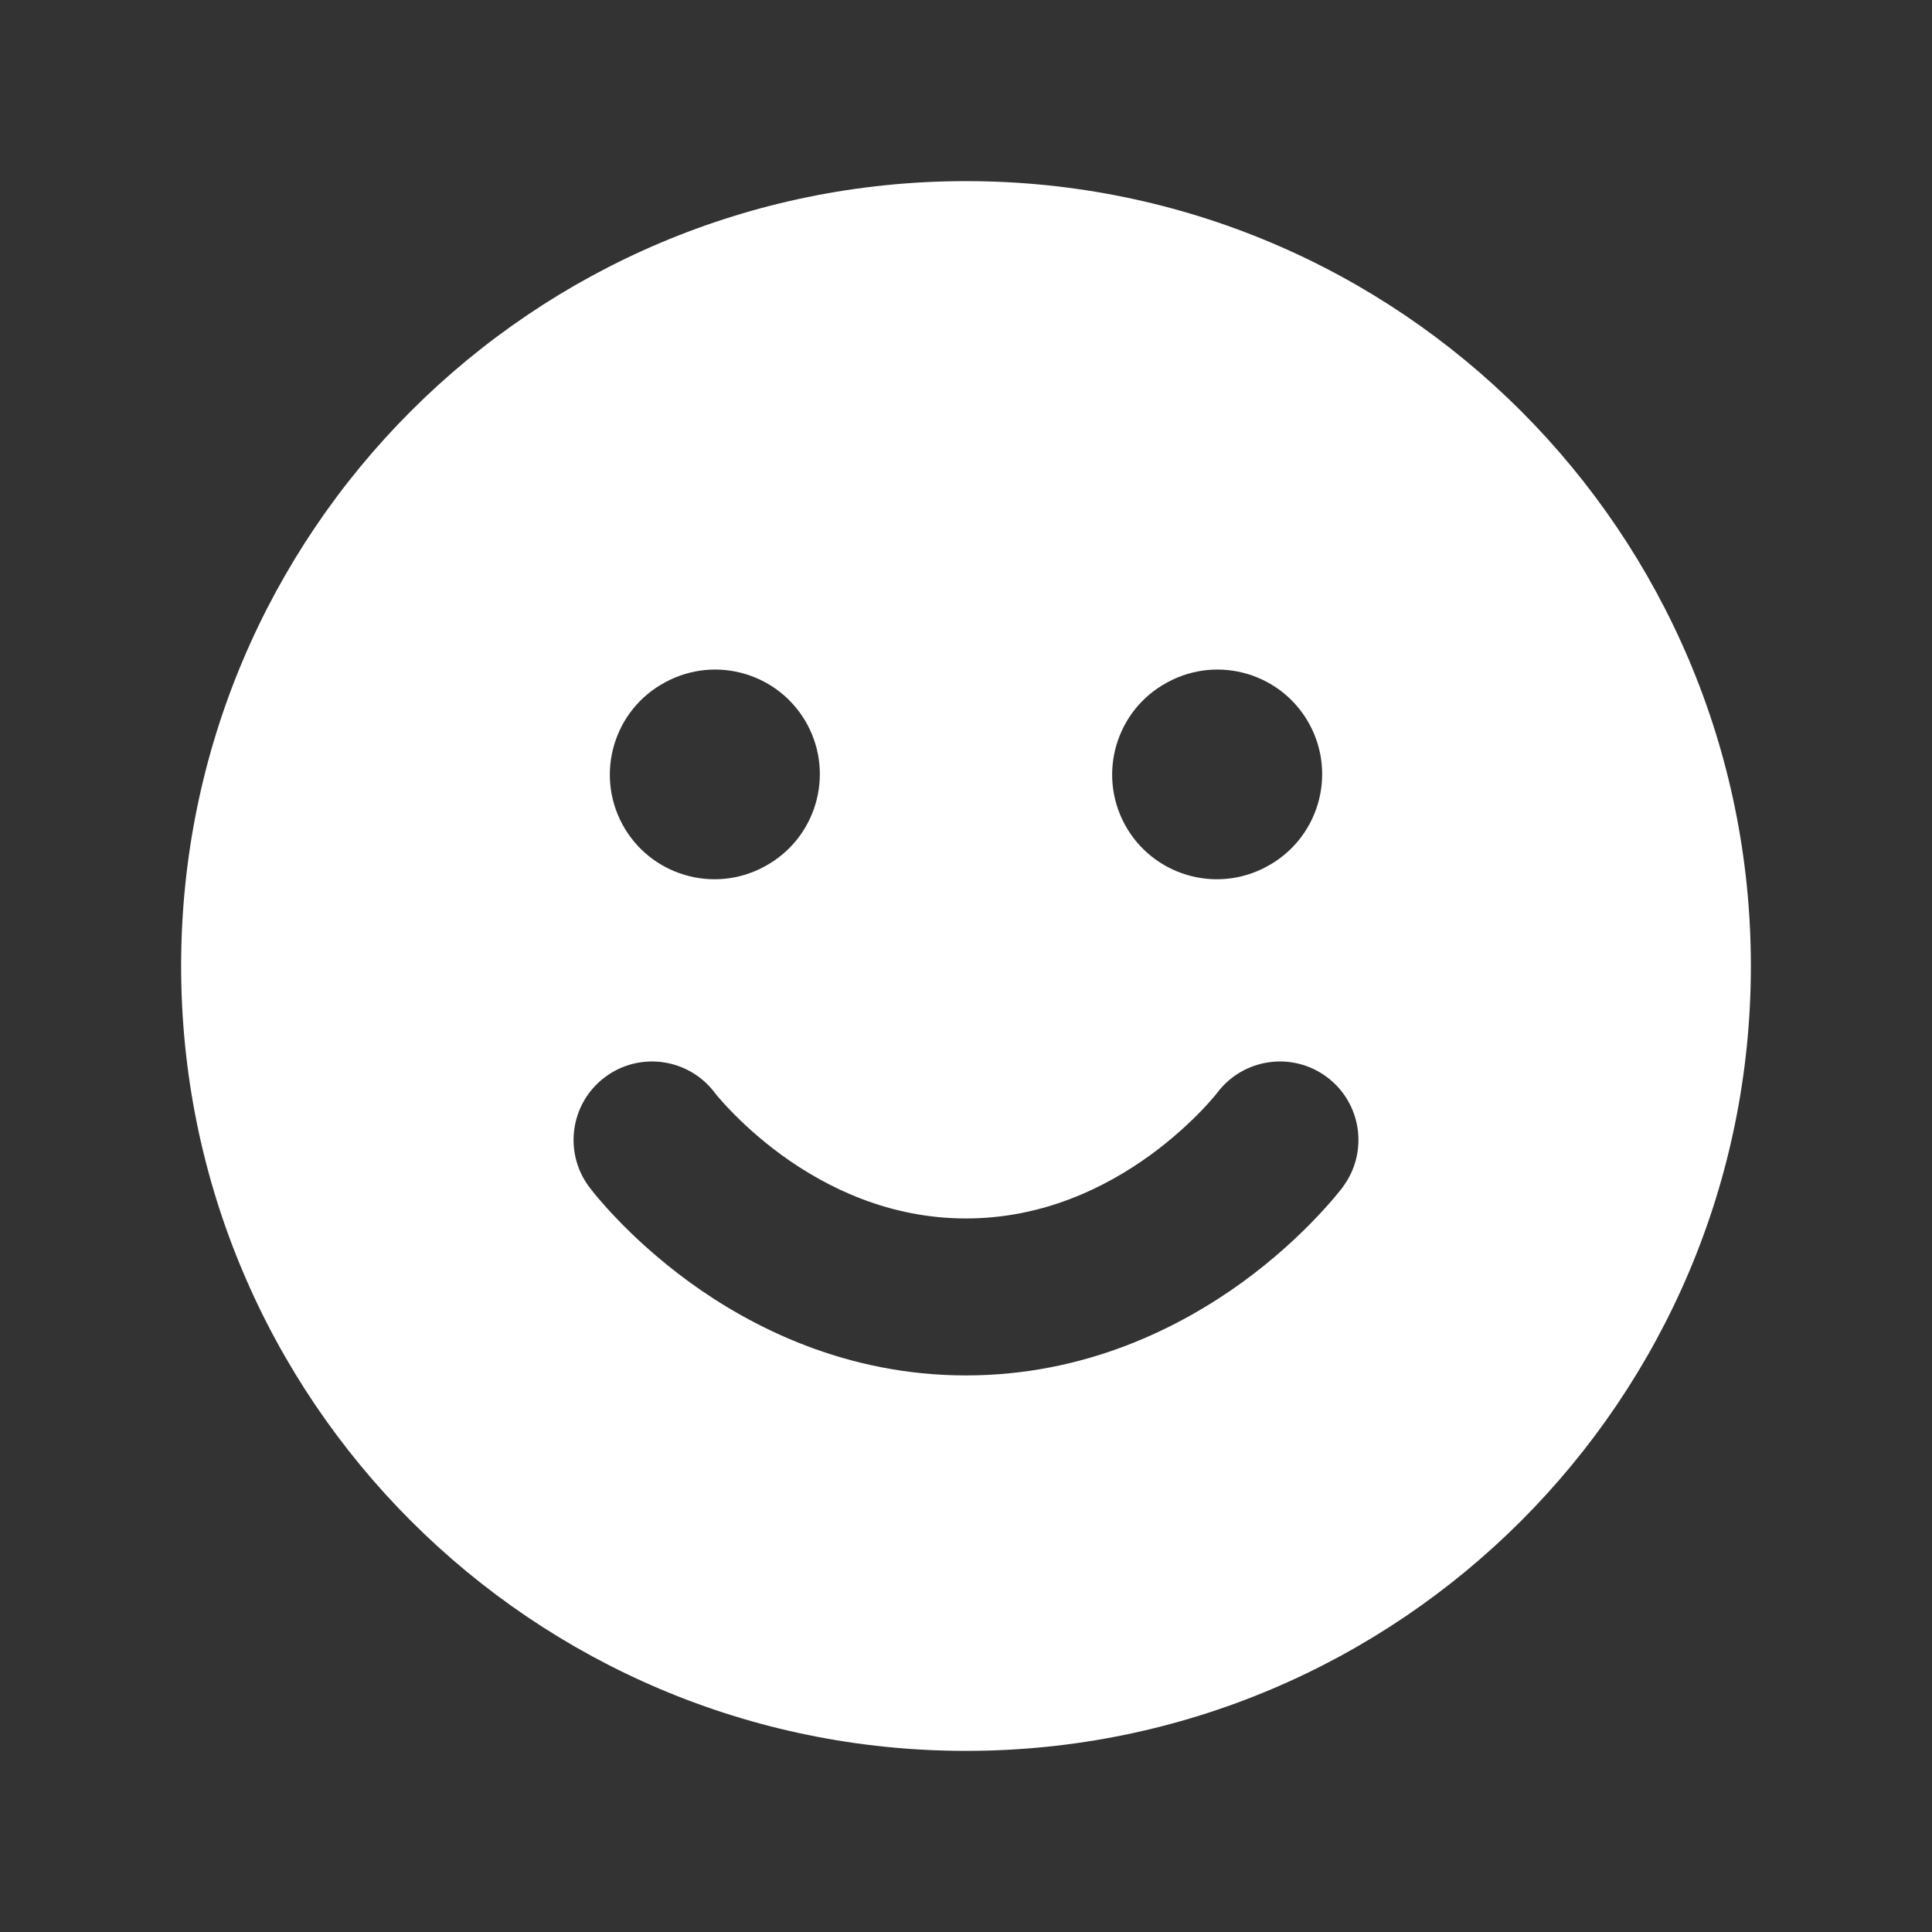 <svg width="24" height="24" viewBox="0 0 24 24" fill="none" xmlns="http://www.w3.org/2000/svg">
<rect x="0" y="0" width="24" height="24" fill="#333333" stroke="none"/>
<path fill-rule="evenodd" clip-rule="evenodd" d="M21.75 12C21.75 17.385 17.385 21.75 12 21.75C6.615 21.75 2.25 17.385 2.25 12C2.25 6.615 6.615 2.25 12 2.25C17.385 2.25 21.75 6.615 21.75 12ZM7.515 13.381C7.944 13.059 8.553 13.145 8.877 13.572L8.881 13.578C8.887 13.585 8.898 13.599 8.914 13.618C8.947 13.656 8.999 13.717 9.071 13.791C9.214 13.941 9.43 14.144 9.709 14.348C10.272 14.757 11.05 15.136 12 15.136C12.95 15.136 13.728 14.757 14.291 14.348C14.57 14.144 14.786 13.941 14.93 13.791C15.001 13.717 15.053 13.656 15.086 13.618C15.102 13.599 15.113 13.585 15.118 13.578L15.123 13.572C15.447 13.145 16.056 13.059 16.485 13.381C16.916 13.704 17.003 14.315 16.68 14.746L16.678 14.751L16.639 14.799C16.623 14.818 16.603 14.843 16.579 14.872C16.522 14.94 16.441 15.032 16.337 15.14C16.131 15.356 15.828 15.64 15.438 15.925C14.659 16.49 13.487 17.086 12 17.086C10.513 17.086 9.34 16.49 8.562 15.925C8.172 15.64 7.869 15.356 7.663 15.14C7.559 15.032 7.478 14.94 7.421 14.872C7.392 14.838 7.369 14.809 7.353 14.788L7.332 14.761L7.325 14.752L7.322 14.749L7.321 14.747L7.32 14.746C6.997 14.315 7.084 13.704 7.515 13.381ZM9.501 10.762C10.133 10.421 10.369 9.633 10.029 9.001C9.688 8.369 8.9 8.133 8.268 8.473L8.259 8.478C7.627 8.818 7.391 9.607 7.731 10.239C8.072 10.871 8.86 11.107 9.492 10.767L9.501 10.762ZM15.741 10.762C16.373 10.421 16.609 9.633 16.269 9.001C15.928 8.369 15.14 8.133 14.508 8.473L14.499 8.478C13.867 8.818 13.631 9.607 13.971 10.239C14.312 10.871 15.1 11.107 15.732 10.767L15.741 10.762Z" fill="white"/>
</svg>

